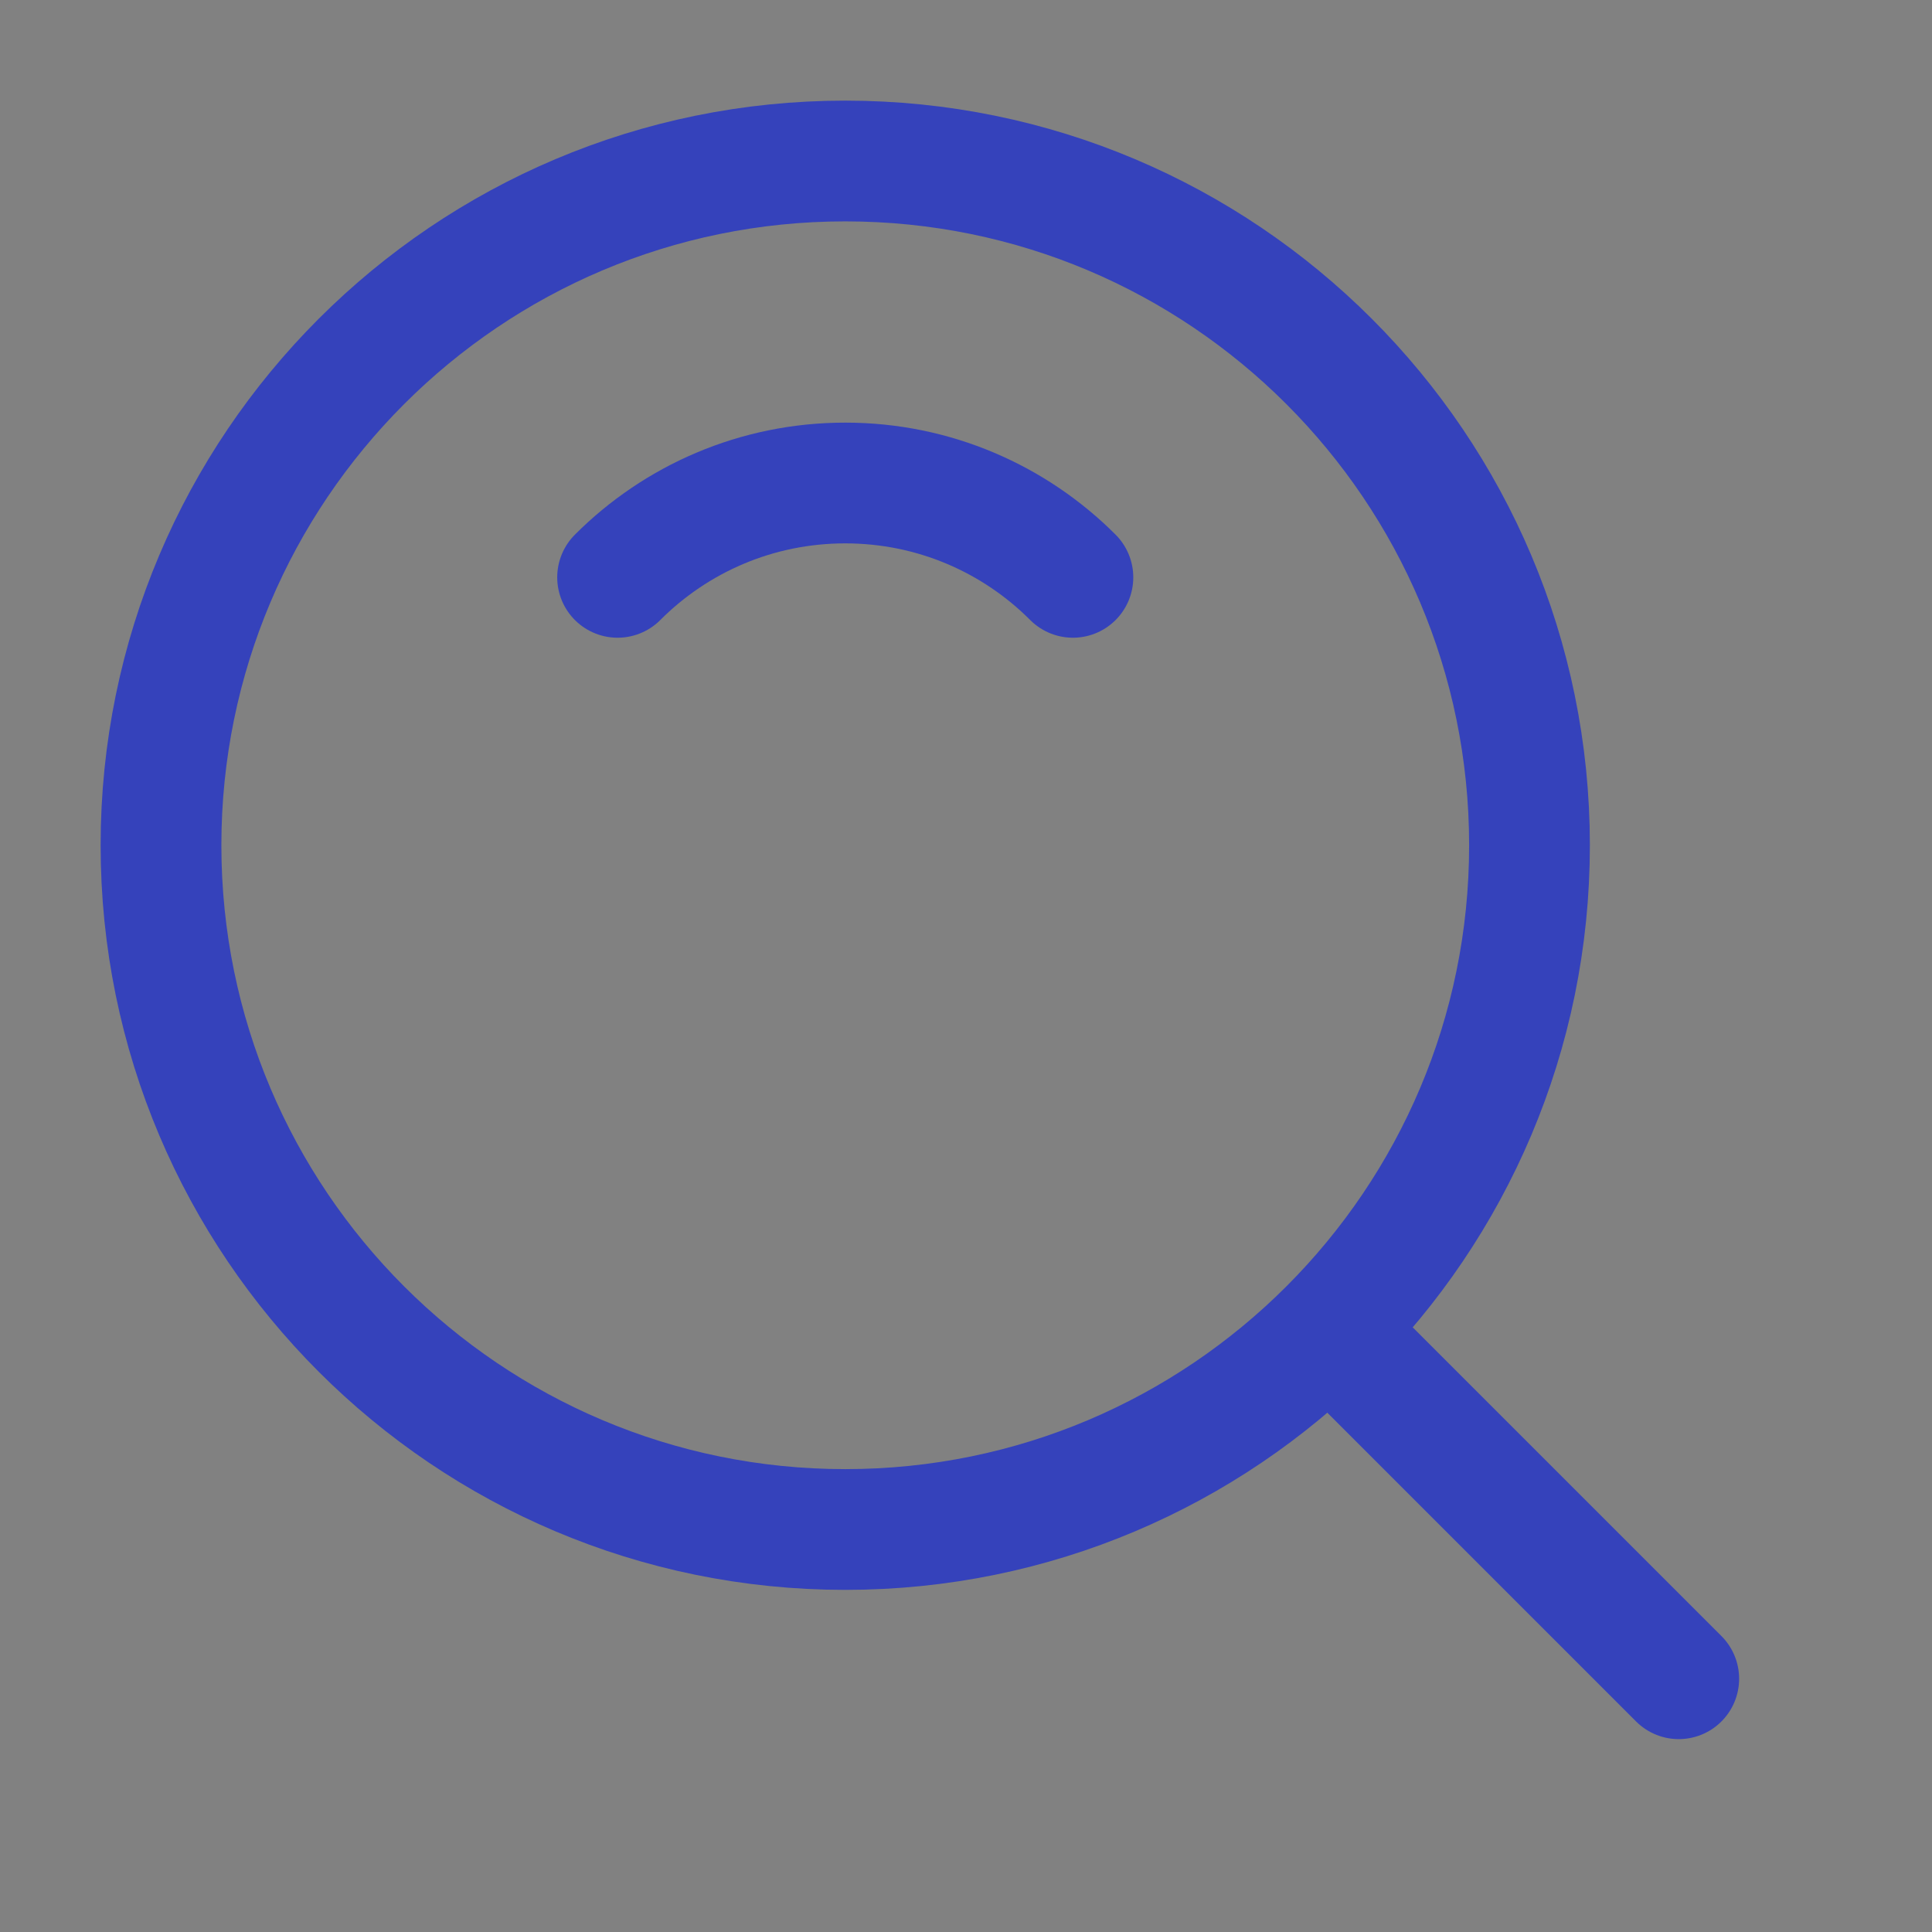 <!DOCTYPE svg PUBLIC "-//W3C//DTD SVG 1.1//EN" "http://www.w3.org/Graphics/SVG/1.1/DTD/svg11.dtd">
<!-- Uploaded to: SVG Repo, www.svgrepo.com, Transformed by: SVG Repo Mixer Tools -->
<svg width="800px" height="800px" viewBox="0 0 24 24" version="1.1" xmlns="http://www.w3.org/2000/svg" xmlns:xlink="http://www.w3.org/1999/xlink" fill="#000000" stroke="#000000">
<rect x="0" y="0" width="24" height="24" fill="#808080" stroke="none"/>
<g id="SVGRepo_bgCarrier" stroke-width="0"/>
<g id="SVGRepo_tracerCarrier" stroke-linecap="round" stroke-linejoin="round"/>
<g id="SVGRepo_iconCarrier"> <title/> <g fill="none" fill-rule="evenodd" id="页面-1" stroke="none" stroke-width="1"> <g id="导航图标" transform="translate(-327, -142)"> <g id="编组" transform="translate(327, 142)"> <rect fill="#FFFFFF" fill-opacity="0.01" fill-rule="nonzero" height="24" id="矩形" width="24" x="0" y="0"/> <path d="M10.5,19 C15.194,19 19,15.194 19,10.5 C19,5.806 15.194,2 10.5,2 C5.806,2 2,5.806 2,10.5 C2,15.194 5.806,19 10.5,19 Z" id="路径" stroke="#3542bb" stroke-linejoin="round" stroke-width="1.5"/> <path d="M13.328,7.172 C12.605,6.448 11.605,6 10.5,6 C9.395,6 8.395,6.448 7.672,7.172" id="路径" stroke="#3542bb" stroke-linecap="round" stroke-linejoin="round" stroke-width="1.5"/> <line id="路径" stroke="#3542bb" stroke-linecap="round" stroke-linejoin="round" stroke-width="1.5" x1="16.611" x2="20.854" y1="16.611" y2="20.854"/> </g> </g> </g> </g>
</svg>